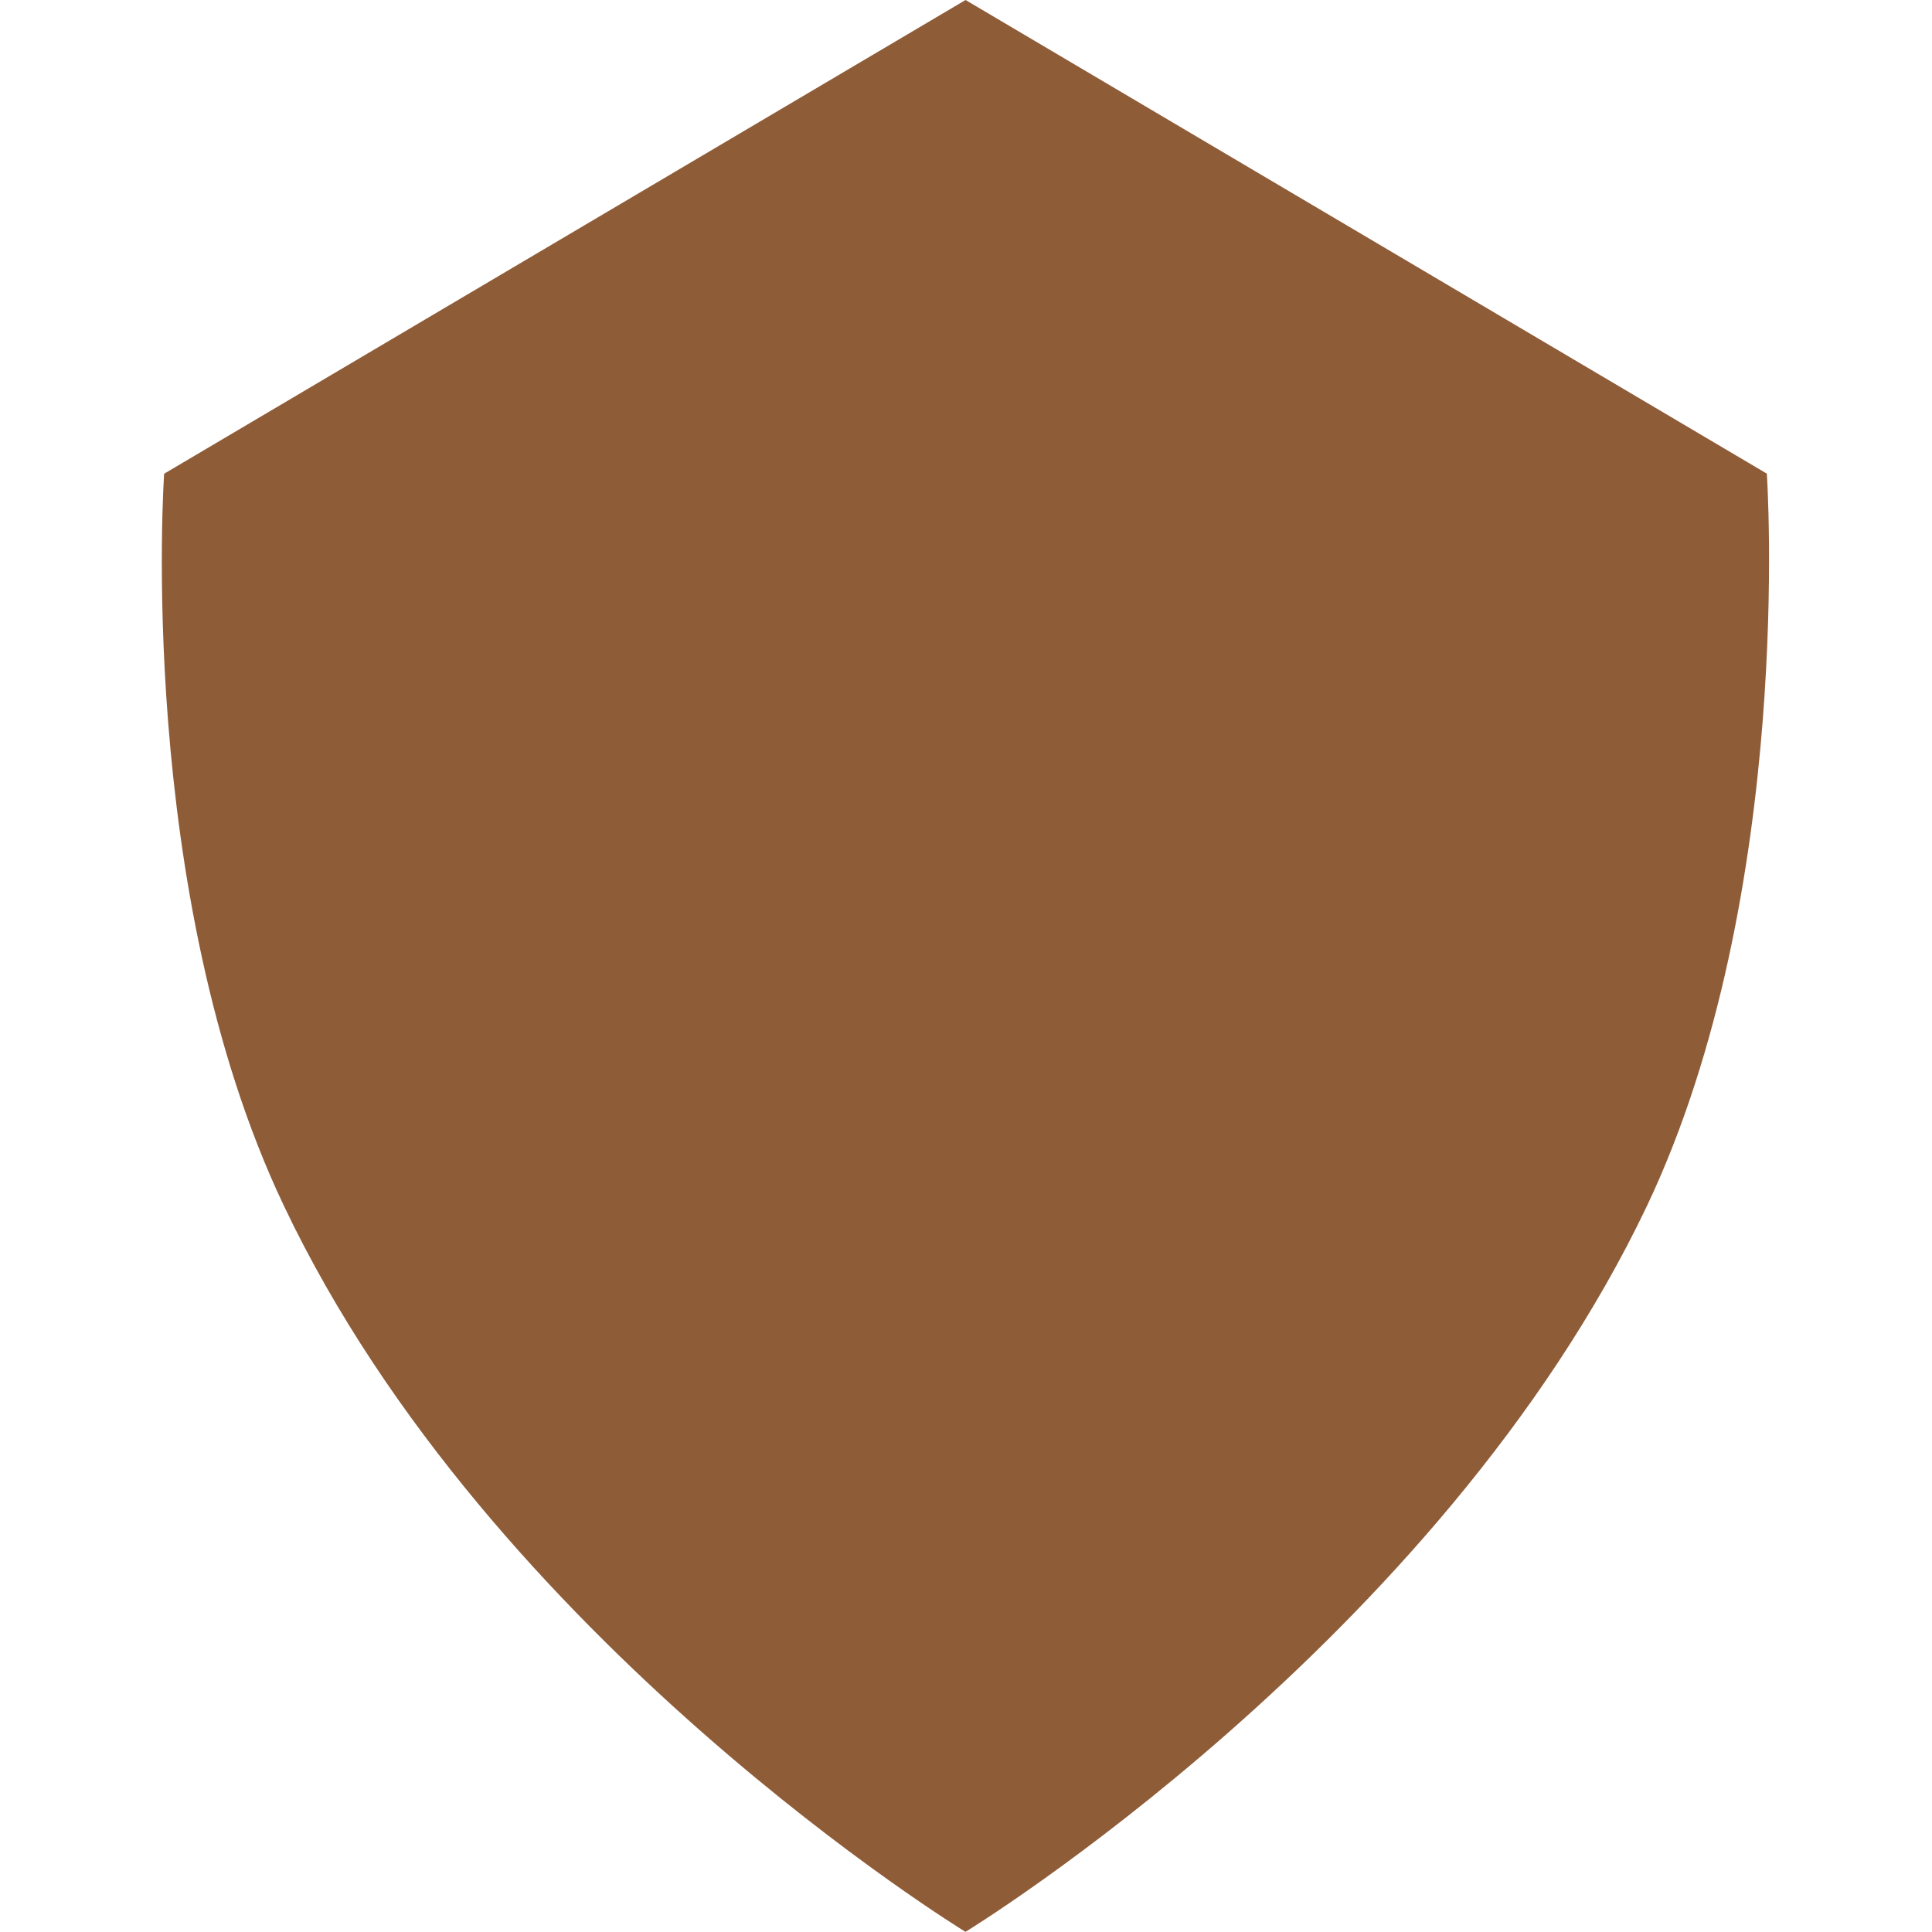 <svg width="500" height="500" version="1.1" viewBox="0 0 132.3 132.3" xmlns="http://www.w3.org/2000/svg">
  <defs>
    <style type="text/css">.fil0 {fill:black;fill-rule:nonzero}</style>
  </defs>
  <path d="m121 32.44-54.88-32.44-54.88 32.44s-2 28.68 8.195 50.12c14.2 29.91 46.68 49.73 46.68 49.73s32.44-19.82 46.68-49.74c10.15-21.43 8.195-50.11 8.195-50.11" fill="#8f5c38" stroke-width="12.2"/>
</svg>
